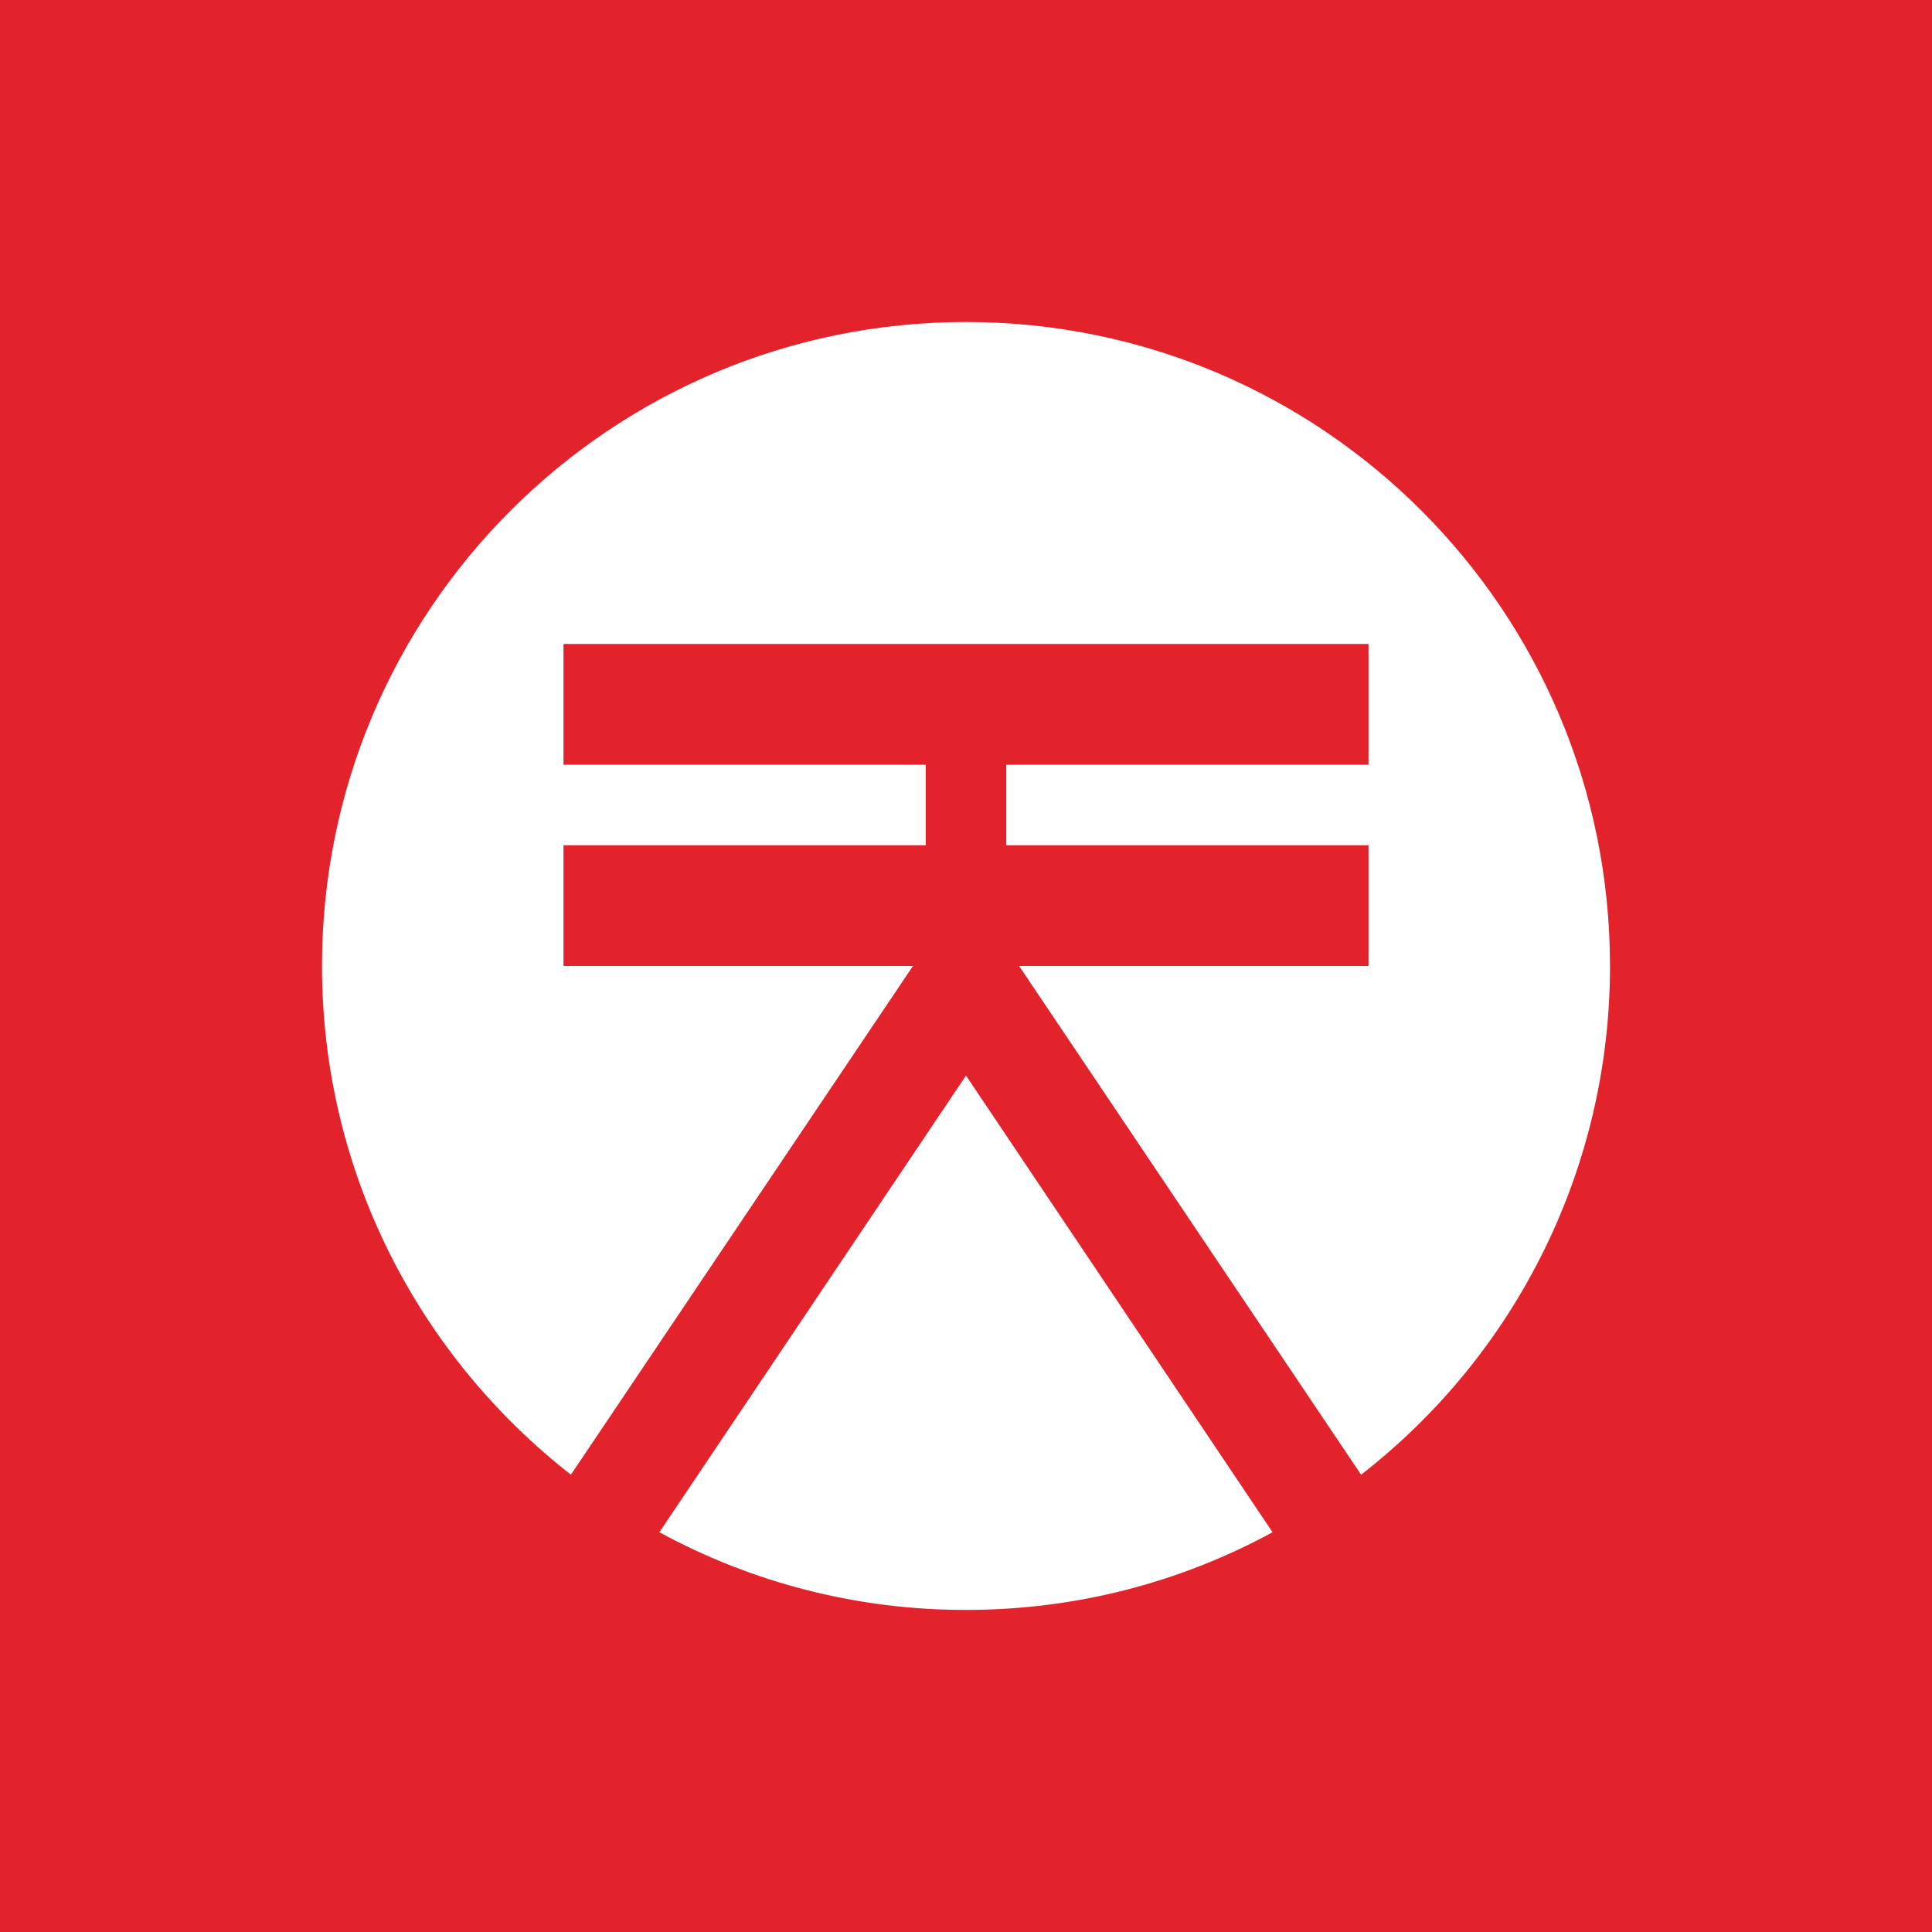 <svg width="24" height="24" viewBox="0 0 24 24" fill="none" xmlns="http://www.w3.org/2000/svg">
<rect x="0" y="0" width="24" height="24" fill="#333333" stroke="none"/>
<g clip-path="url(#clip0_328_51316)">
<path d="M24 0H0V24H24V0Z" fill="#E3232C"/>
<path d="M8.191 19.034C9.36 19.67 10.67 20.001 12 19.999C13.376 19.999 14.673 19.652 15.808 19.034L12 13.361L8.191 19.034Z" fill="white"/>
<path d="M7 12V10.5H11.5V9.5H7V8H17V9.5H12.5V10.5H17V12H12.66L16.908 18.319C17.871 17.571 18.651 16.613 19.187 15.518C19.723 14.423 20.001 13.219 20 12C20 7.581 16.419 4 12 4C7.581 4 4 7.581 4 12C4 14.567 5.212 16.851 7.092 18.319L11.341 12H7Z" fill="white"/>
</g>
<defs>
<clipPath id="clip0_328_51316">
<rect width="24" height="24" fill="white"/>
</clipPath>
</defs>
</svg>
